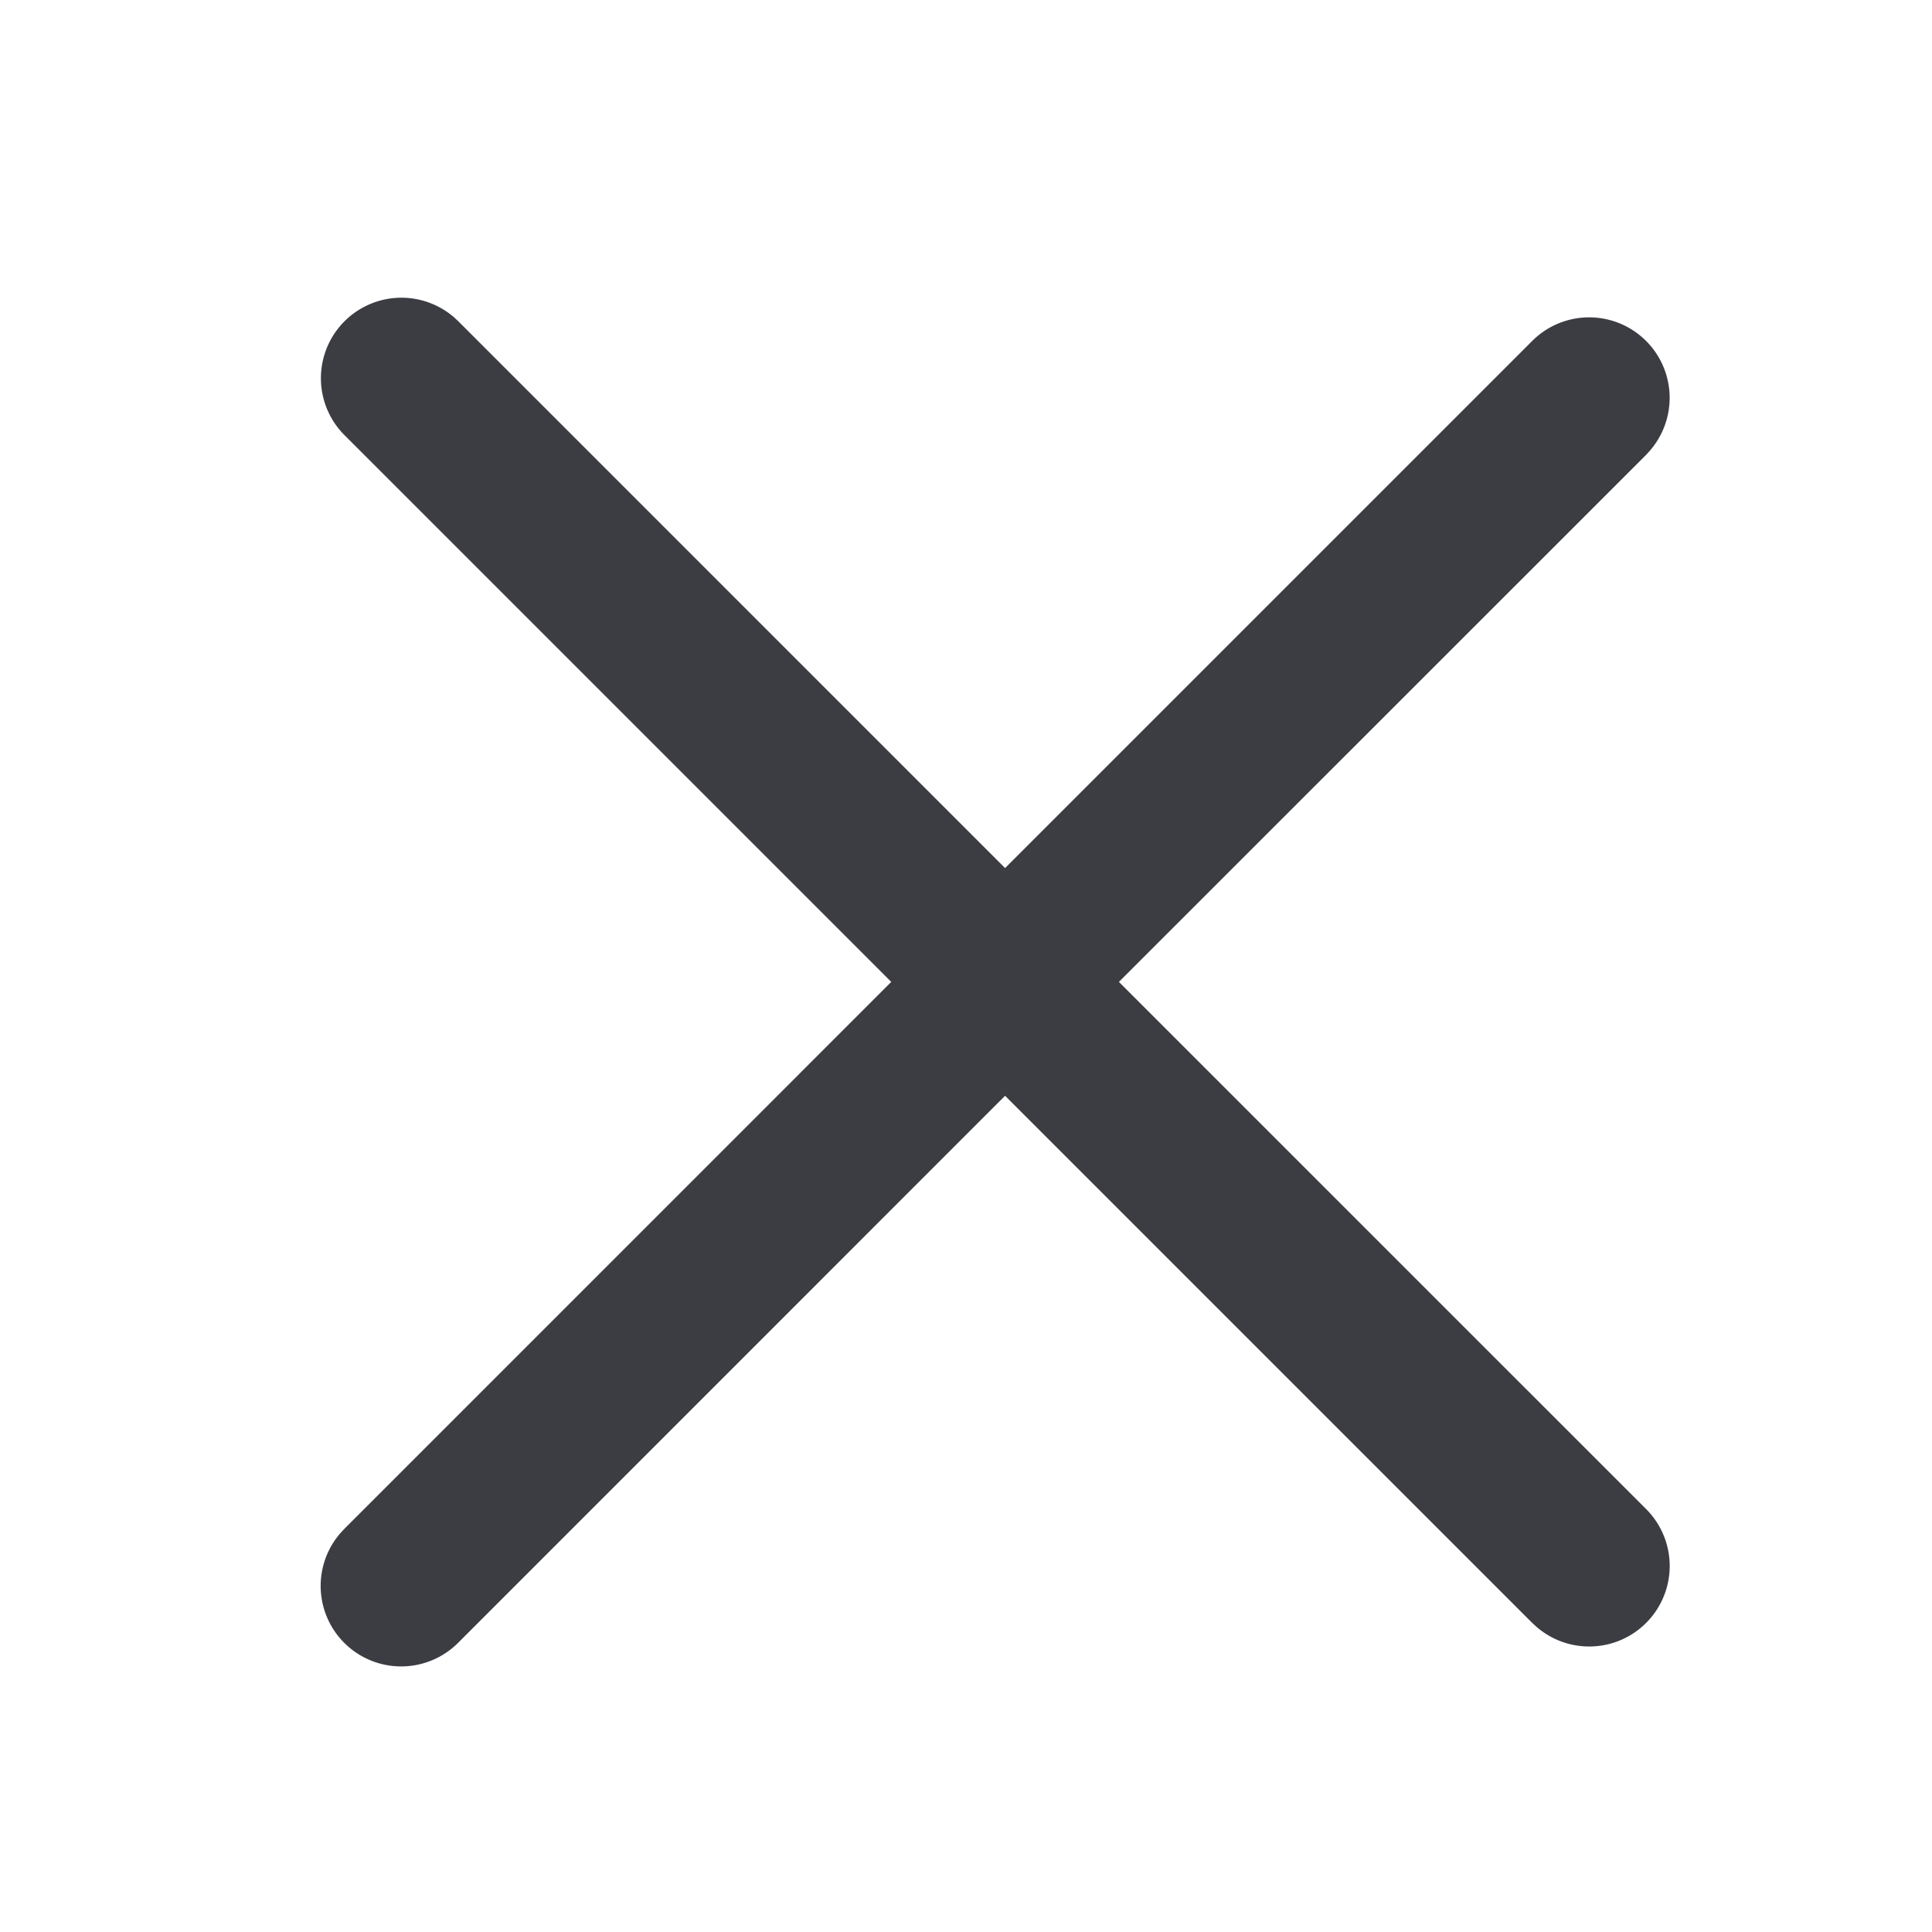 <svg t="1690541646379" class="icon" viewBox="0 0 1024 1024" version="1.1" xmlns="http://www.w3.org/2000/svg" p-id="3926" width="200" height="200">
	<path d="M0 0h1024v1024H0z" fill="#3c3c43" fill-opacity="0" p-id="3927">
	</path>
	<path d="M240.448 168l2.347 2.155 289.92 289.941 279.253-279.253a42.667 42.667 0 0 1 62.507 58.027l-2.133 2.347-279.296 279.211 279.275 279.253a42.667 42.667 0 0 1-58.005 62.528l-2.347-2.176-279.253-279.253-289.92 289.963a42.667 42.667 0 0 1-62.507-58.005l2.155-2.347 289.941-289.963-289.92-289.92a42.667 42.667 0 0 1 57.984-62.507z" fill="#3c3c43" p-id="3928">
	</path>
</svg>
